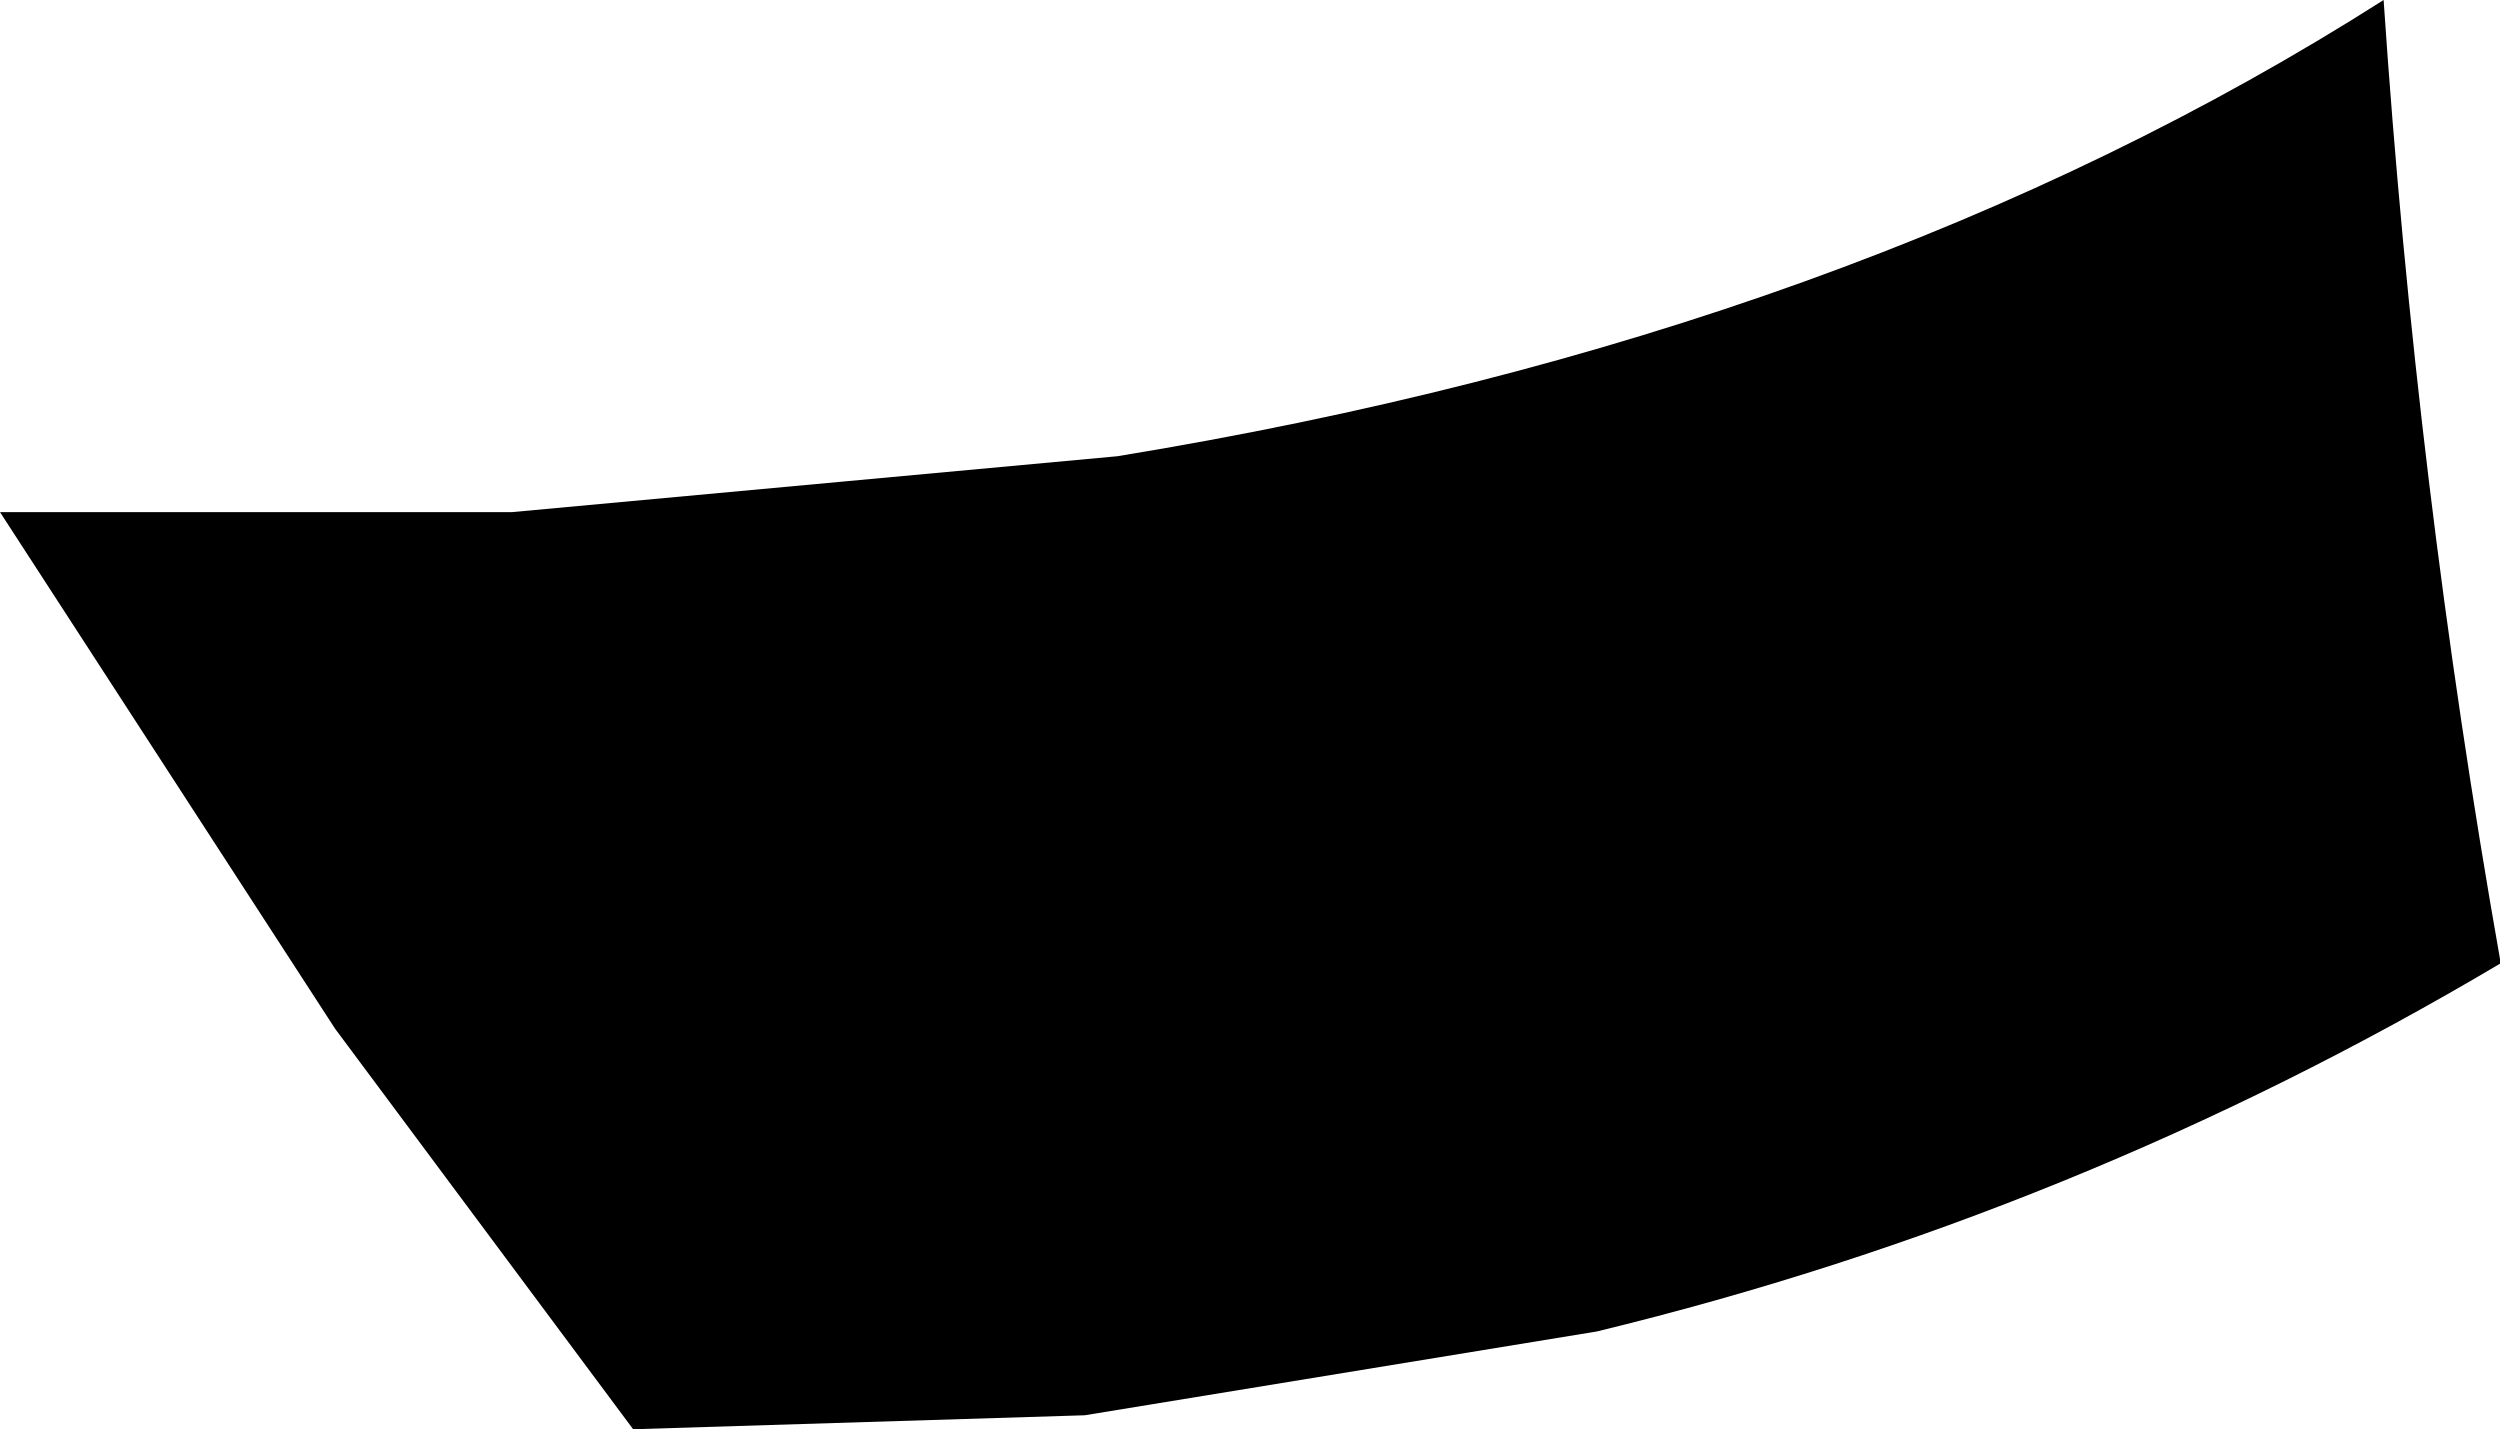 <?xml version="1.0" encoding="UTF-8" standalone="no"?>
<svg xmlns:xlink="http://www.w3.org/1999/xlink" height="15.35px" width="26.85px" xmlns="http://www.w3.org/2000/svg">
  <g transform="matrix(1.0, 0.0, 0.0, 1.0, -132.6, -252.75)">
    <path d="M144.25 267.95 L139.4 268.1 136.2 263.8 132.6 258.25 138.1 258.25 144.6 257.65 Q152.55 256.35 158.2 252.75 158.55 257.95 159.45 263.05 L159.45 263.1 Q154.9 265.8 149.75 267.05 L144.25 267.95" fill="#000000" fill-rule="evenodd" stroke="none"/>
  </g>
</svg>
